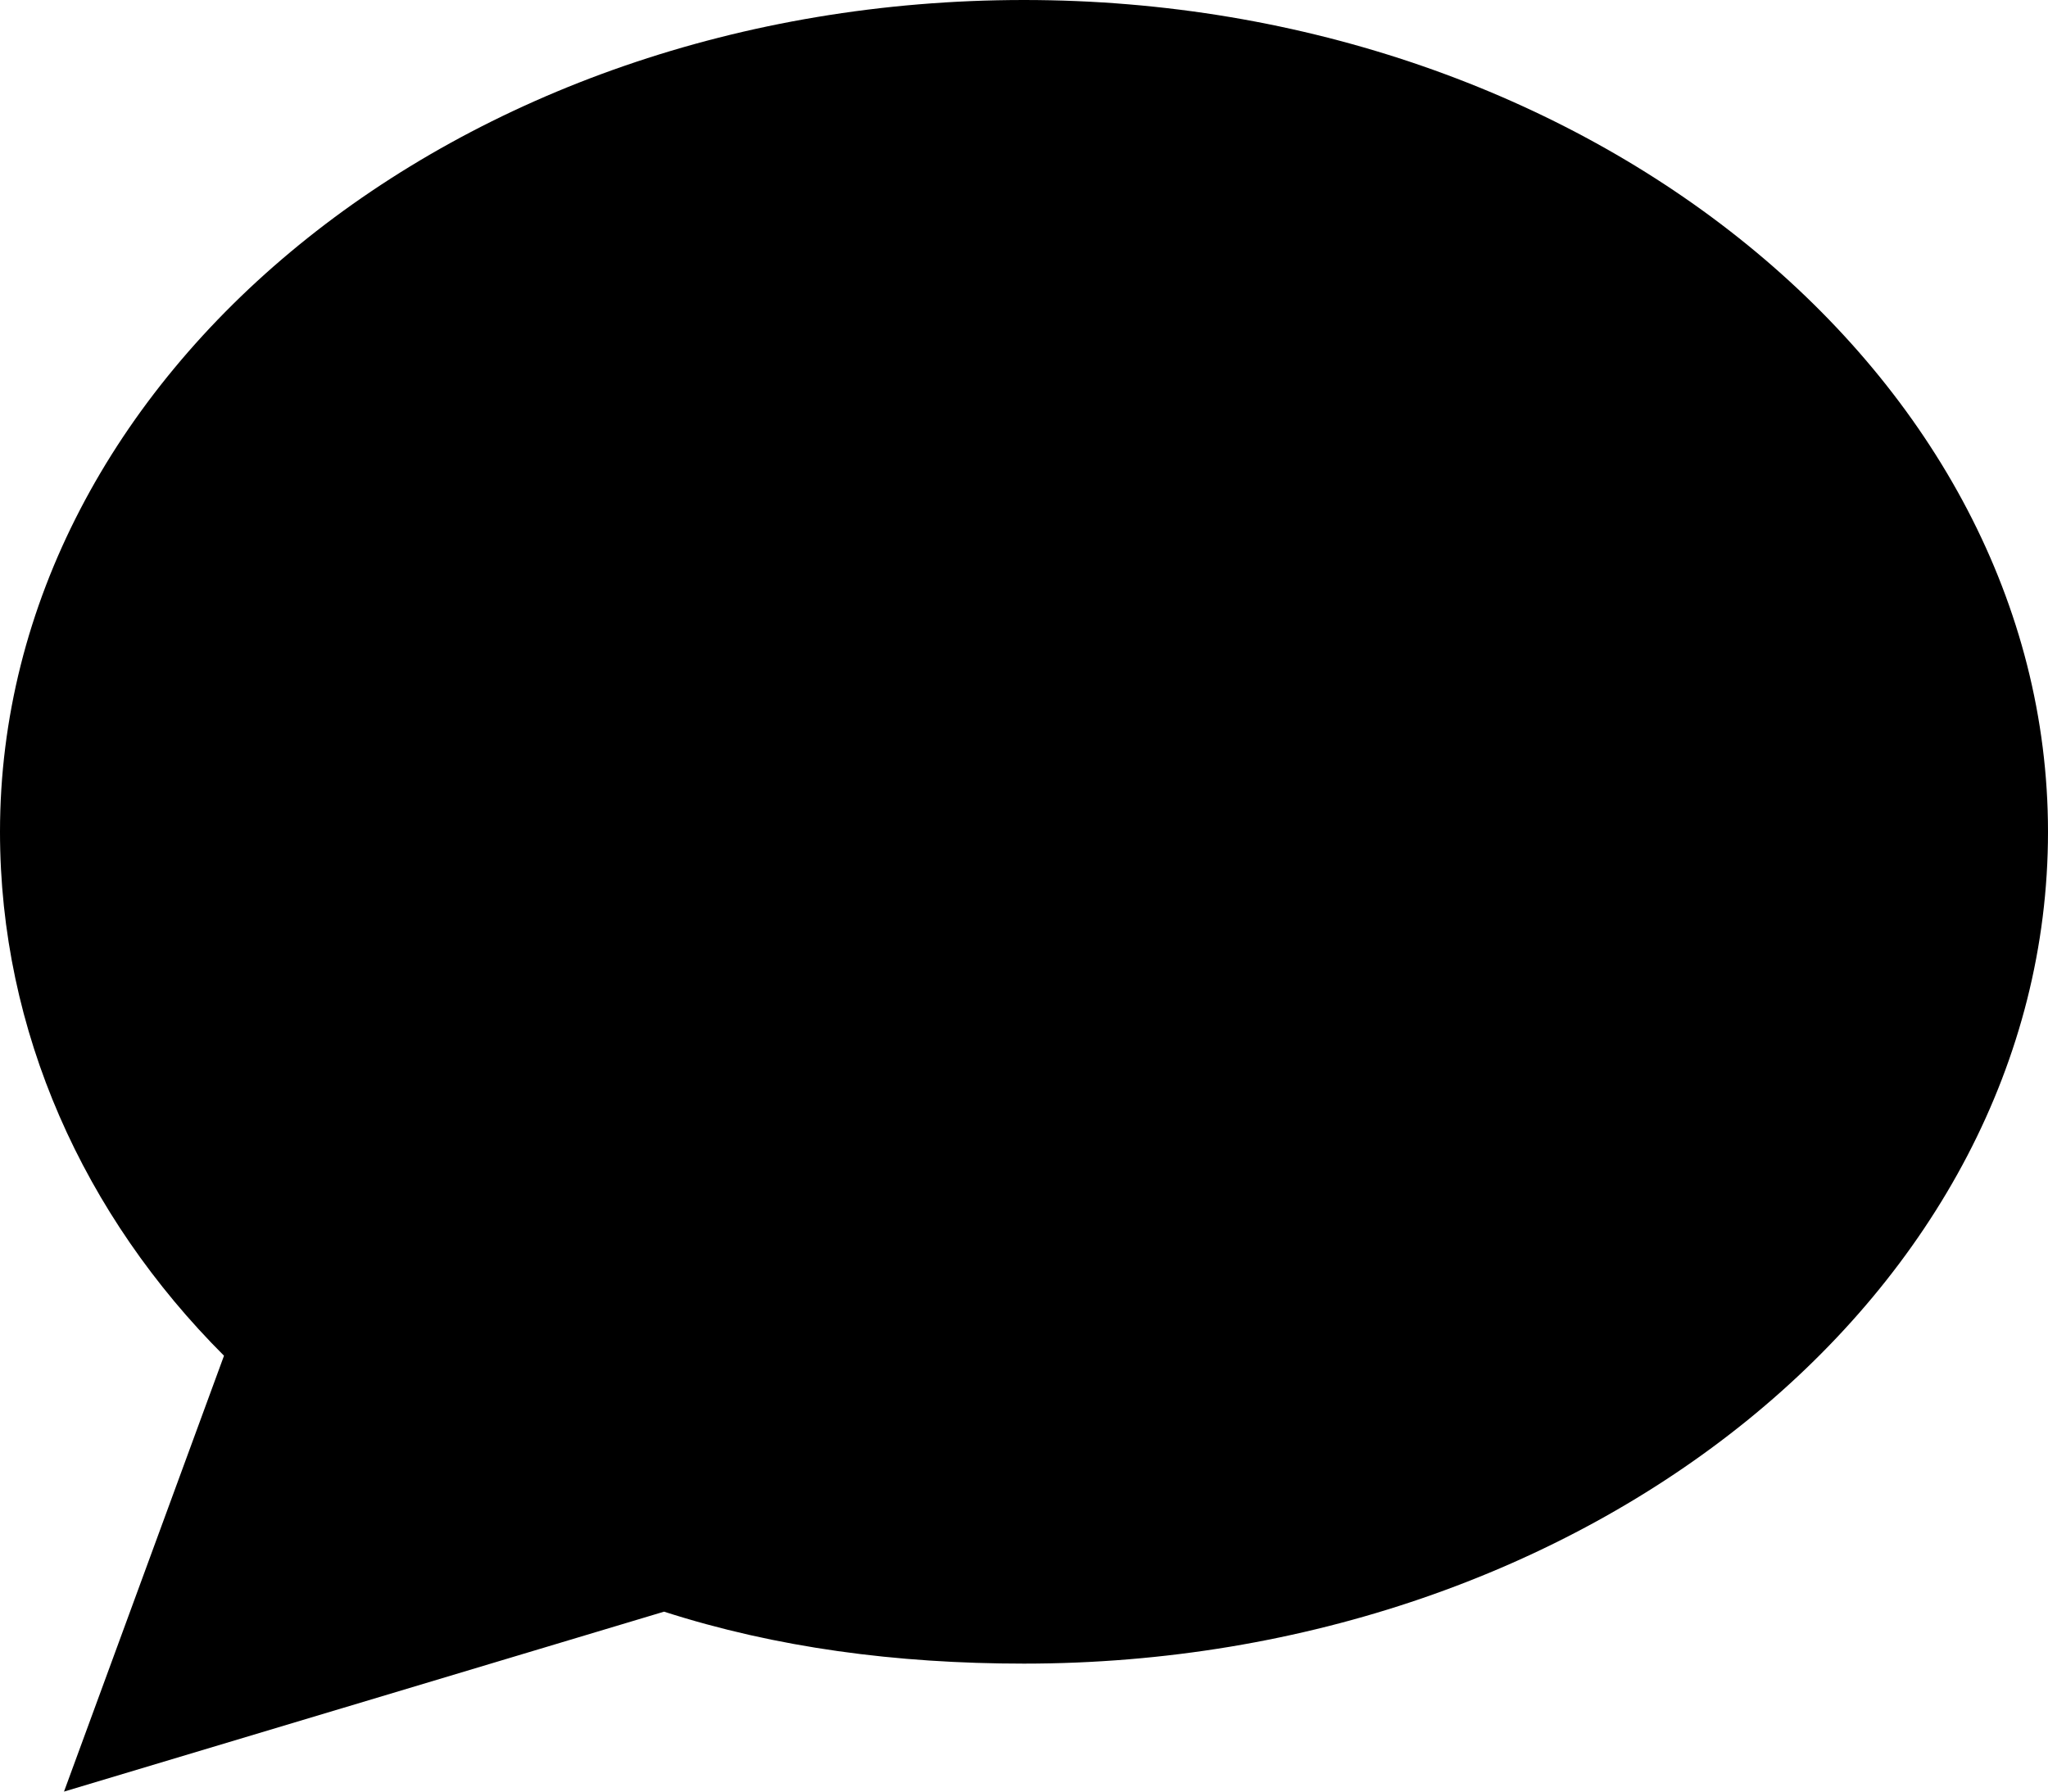 <svg width="16" height="14" viewBox="0 0 16 14" fill="none" xmlns="http://www.w3.org/2000/svg">
<path d="M8 13C7 13 6.062 12.875 5.188 12.594L0.5 14L1.75 10.594C0.656 9.5 0 8.062 0 6.5C0 2.938 3.562 0 8 0C12.406 0 16 2.938 16 6.5C16 10.094 12.406 13 8 13Z" fill="black"/>
</svg>
